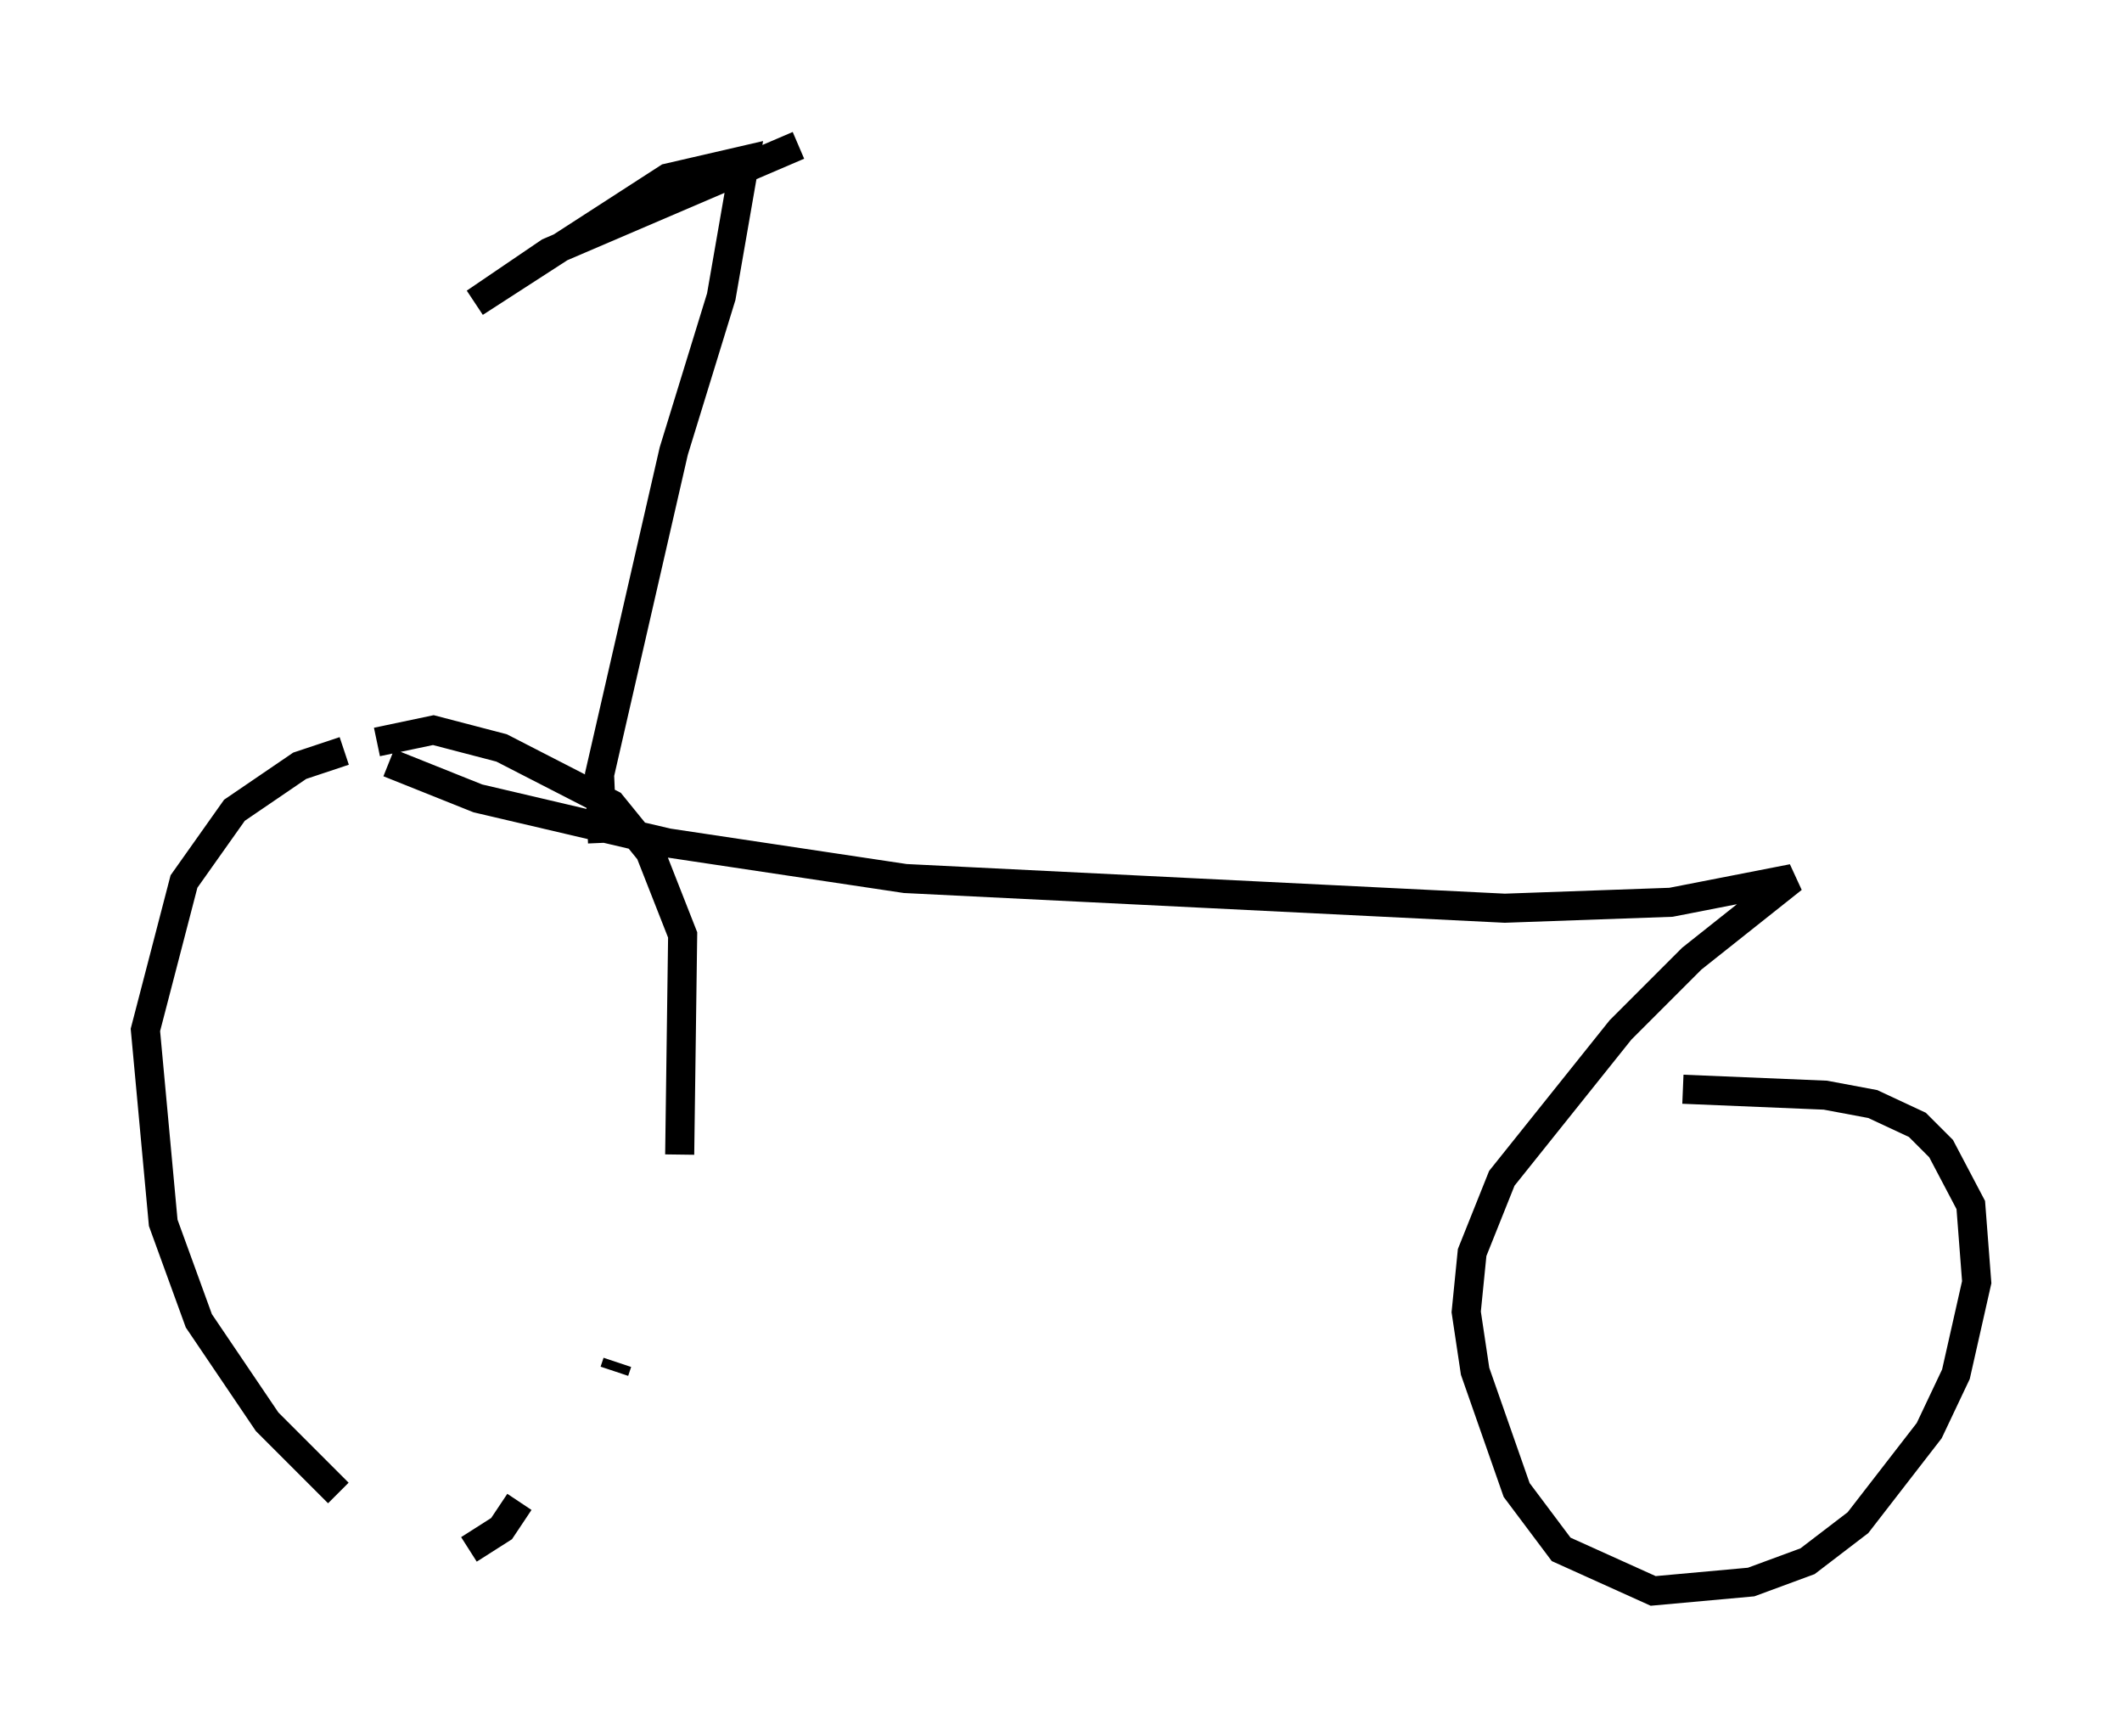 <?xml version="1.0" encoding="utf-8" ?>
<svg baseProfile="full" height="59.715" version="1.1" width="72.986" xmlns="http://www.w3.org/2000/svg" xmlns:ev="http://www.w3.org/2001/xml-events" xmlns:xlink="http://www.w3.org/1999/xlink"><defs /><rect fill="white" height="59.715" width="72.986" x="0" y="0" /><path d="M13.473, 25.825 m-1.633, 0.0 l-1.531, 0.51 -2.246, 1.531 l-1.735, 2.45 -1.327, 5.104 l0.613, 6.635 1.225, 3.369 l2.348, 3.471 2.45, 2.45 m4.492, 1.94 l1.123, -0.715 0.613, -0.919 m3.267, -4.492 l0.102, -0.306 m2.144, -7.146 l0.102, -7.554 -1.123, -2.858 l-1.327, -1.633 -3.777, -1.94 l-2.348, -0.613 -1.94, 0.408 m0.408, 0.715 l3.063, 1.225 6.533, 1.531 l8.167, 1.225 20.621, 1.021 l5.717, -0.204 4.185, -0.817 l-3.471, 2.756 -2.45, 2.45 l-4.083, 5.104 -1.021, 2.552 l-0.204, 2.042 0.306, 2.042 l1.429, 4.083 1.531, 2.042 l3.165, 1.429 3.369, -0.306 l1.94, -0.715 1.735, -1.327 l2.45, -3.165 0.919, -1.94 l0.715, -3.165 -0.204, -2.654 l-1.021, -1.94 -0.817, -0.817 l-1.531, -0.715 -1.633, -0.306 l-4.9, -0.204 m-37.159, -8.473 l-0.102, -2.348 2.552, -11.127 l1.633, -5.308 0.817, -4.696 l-2.654, 0.613 -6.635, 4.288 l2.552, -1.735 8.575, -3.675 " fill="none" stroke="black" stroke-width="1" /></svg>